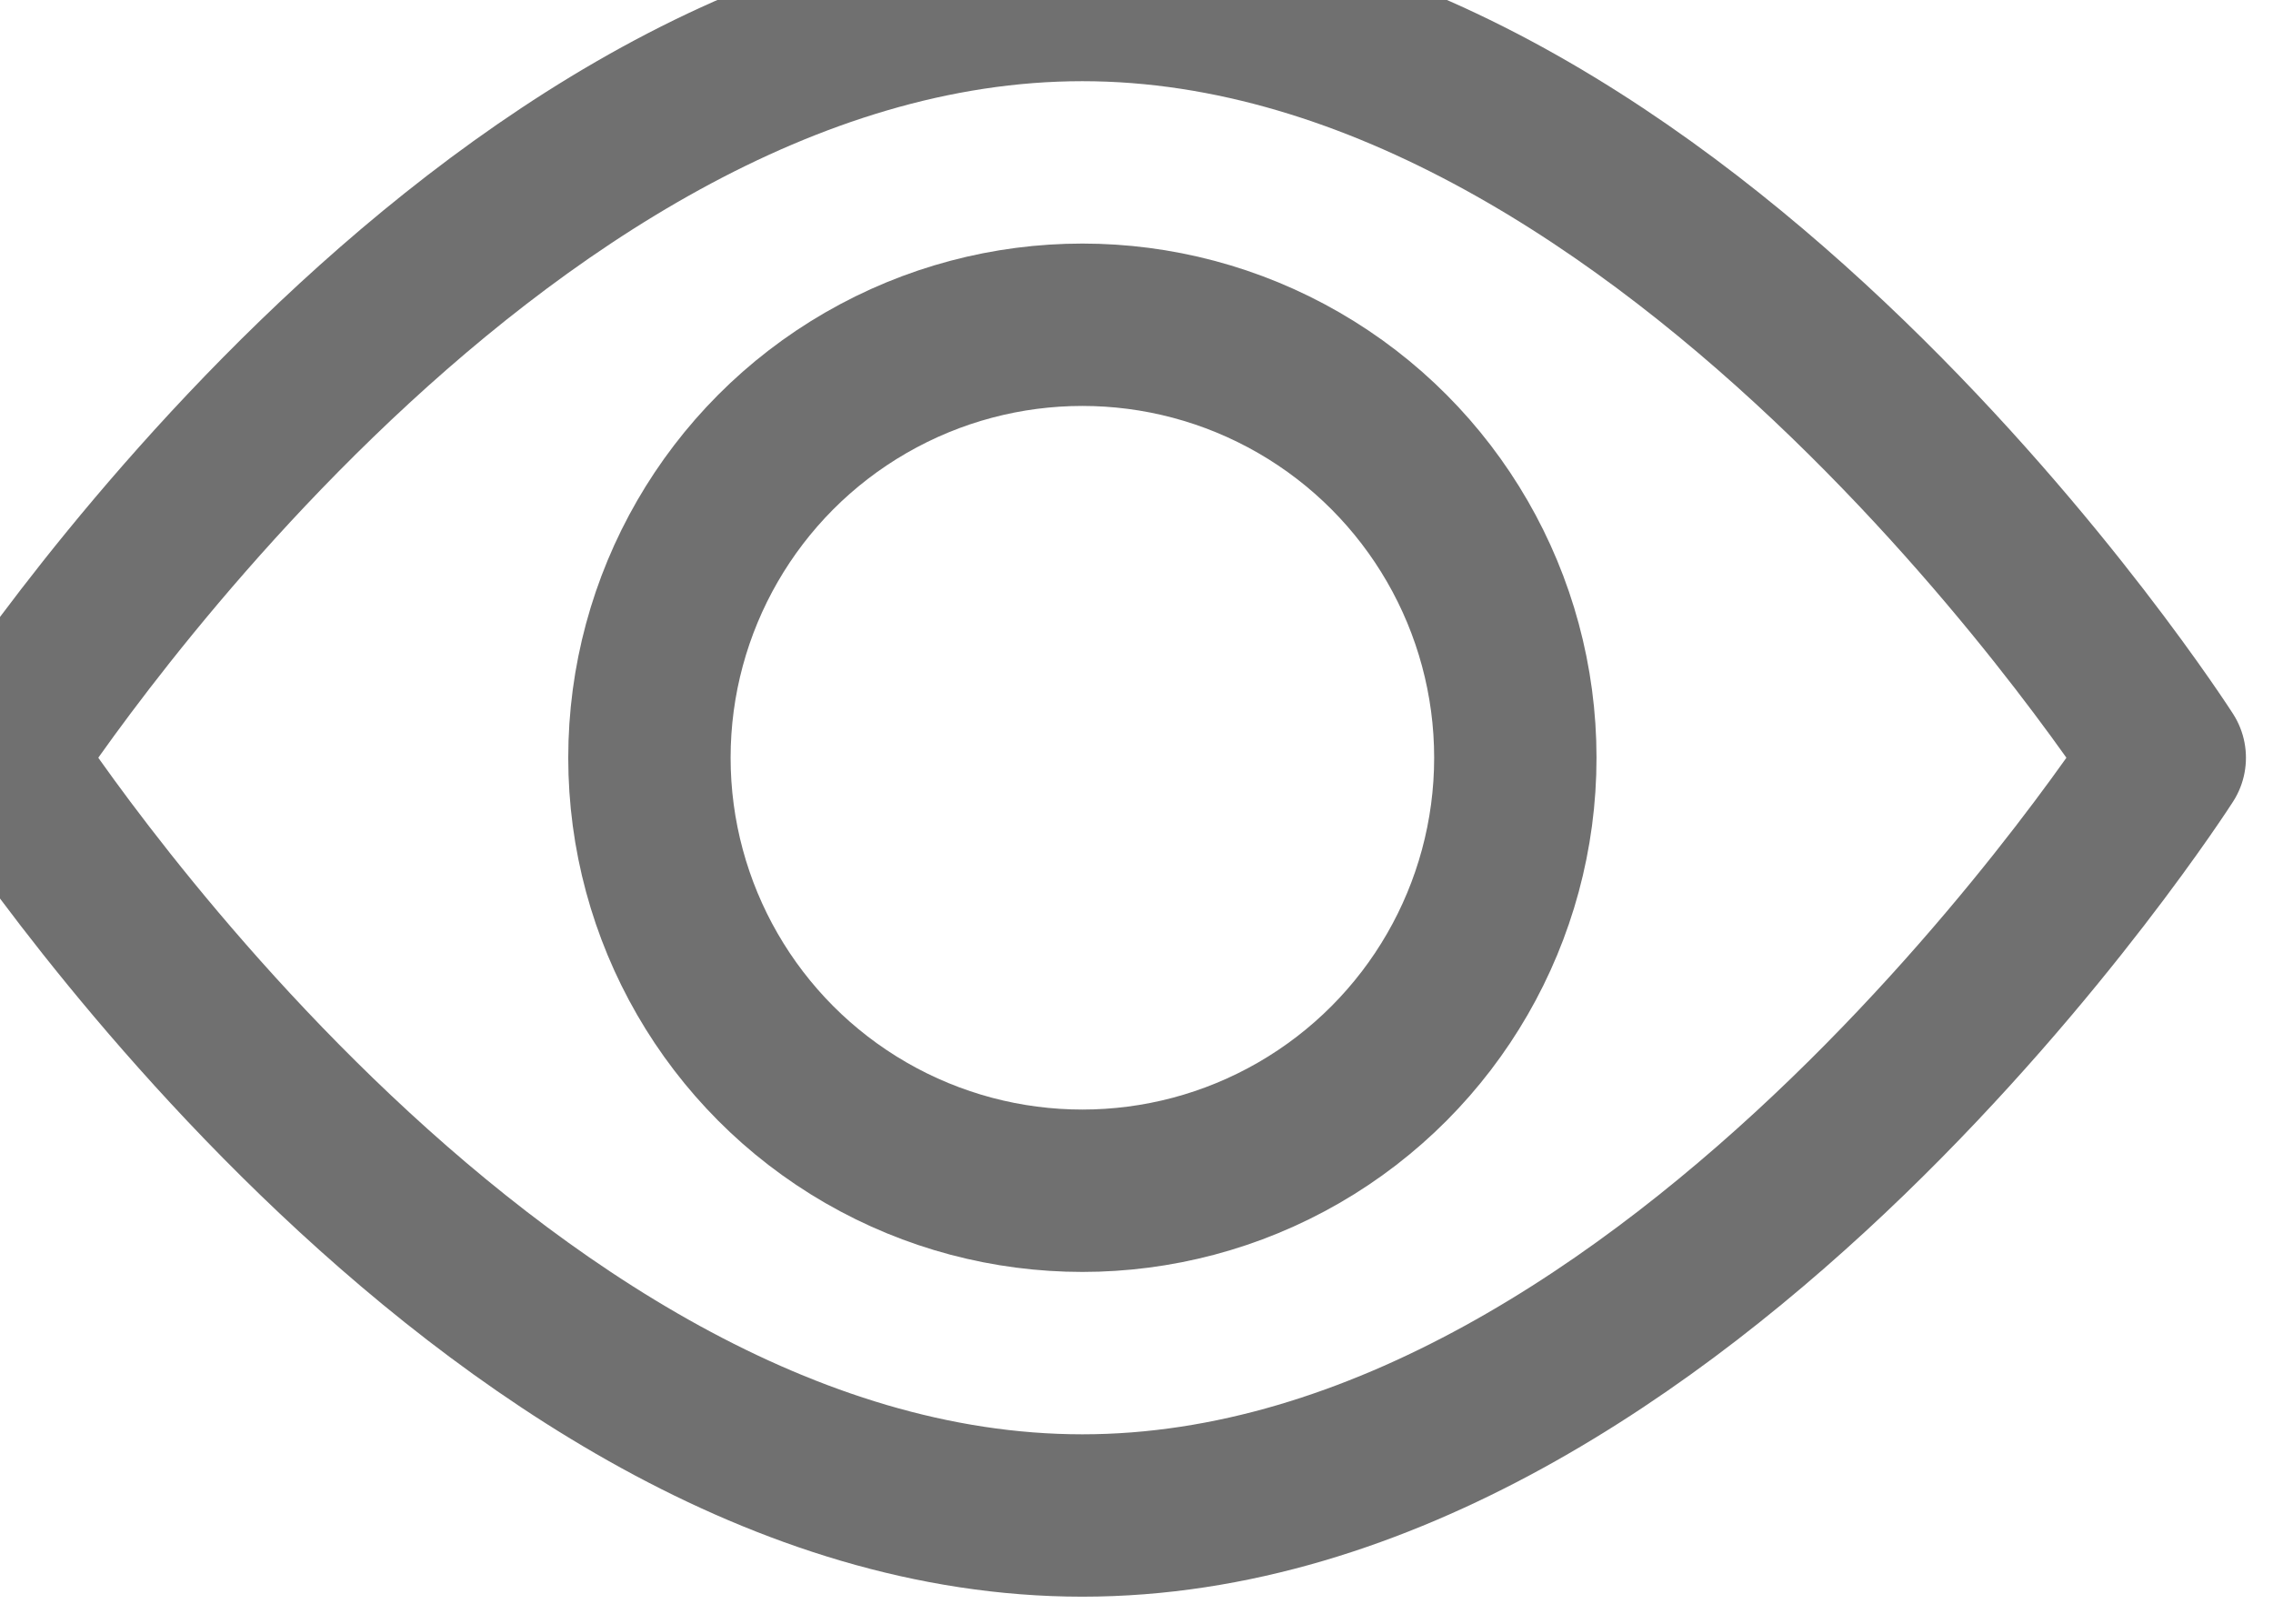 <svg width="21" height="15" viewBox="0 0 21 15" fill="none" xmlns="http://www.w3.org/2000/svg" xmlns:xlink="http://www.w3.org/1999/xlink">
	<desc>
			Created with Pixso.
	</desc>
	<defs/>
	<path id="Ellipse" d="M10 14C4.47 14 0 7 0 7C0 7 4.47 0 10 0C15.52 0 20 7 20 7C20 7 15.52 14 10 14Z" stroke="#707070" stroke-opacity="1" stroke-width="1.5" stroke-linejoin="round"/>
	<circle id="Ellipse" cx="10" cy="7" r="4" stroke="#707070" stroke-opacity="1" stroke-width="1.5" stroke-linejoin="round"/>
</svg>
